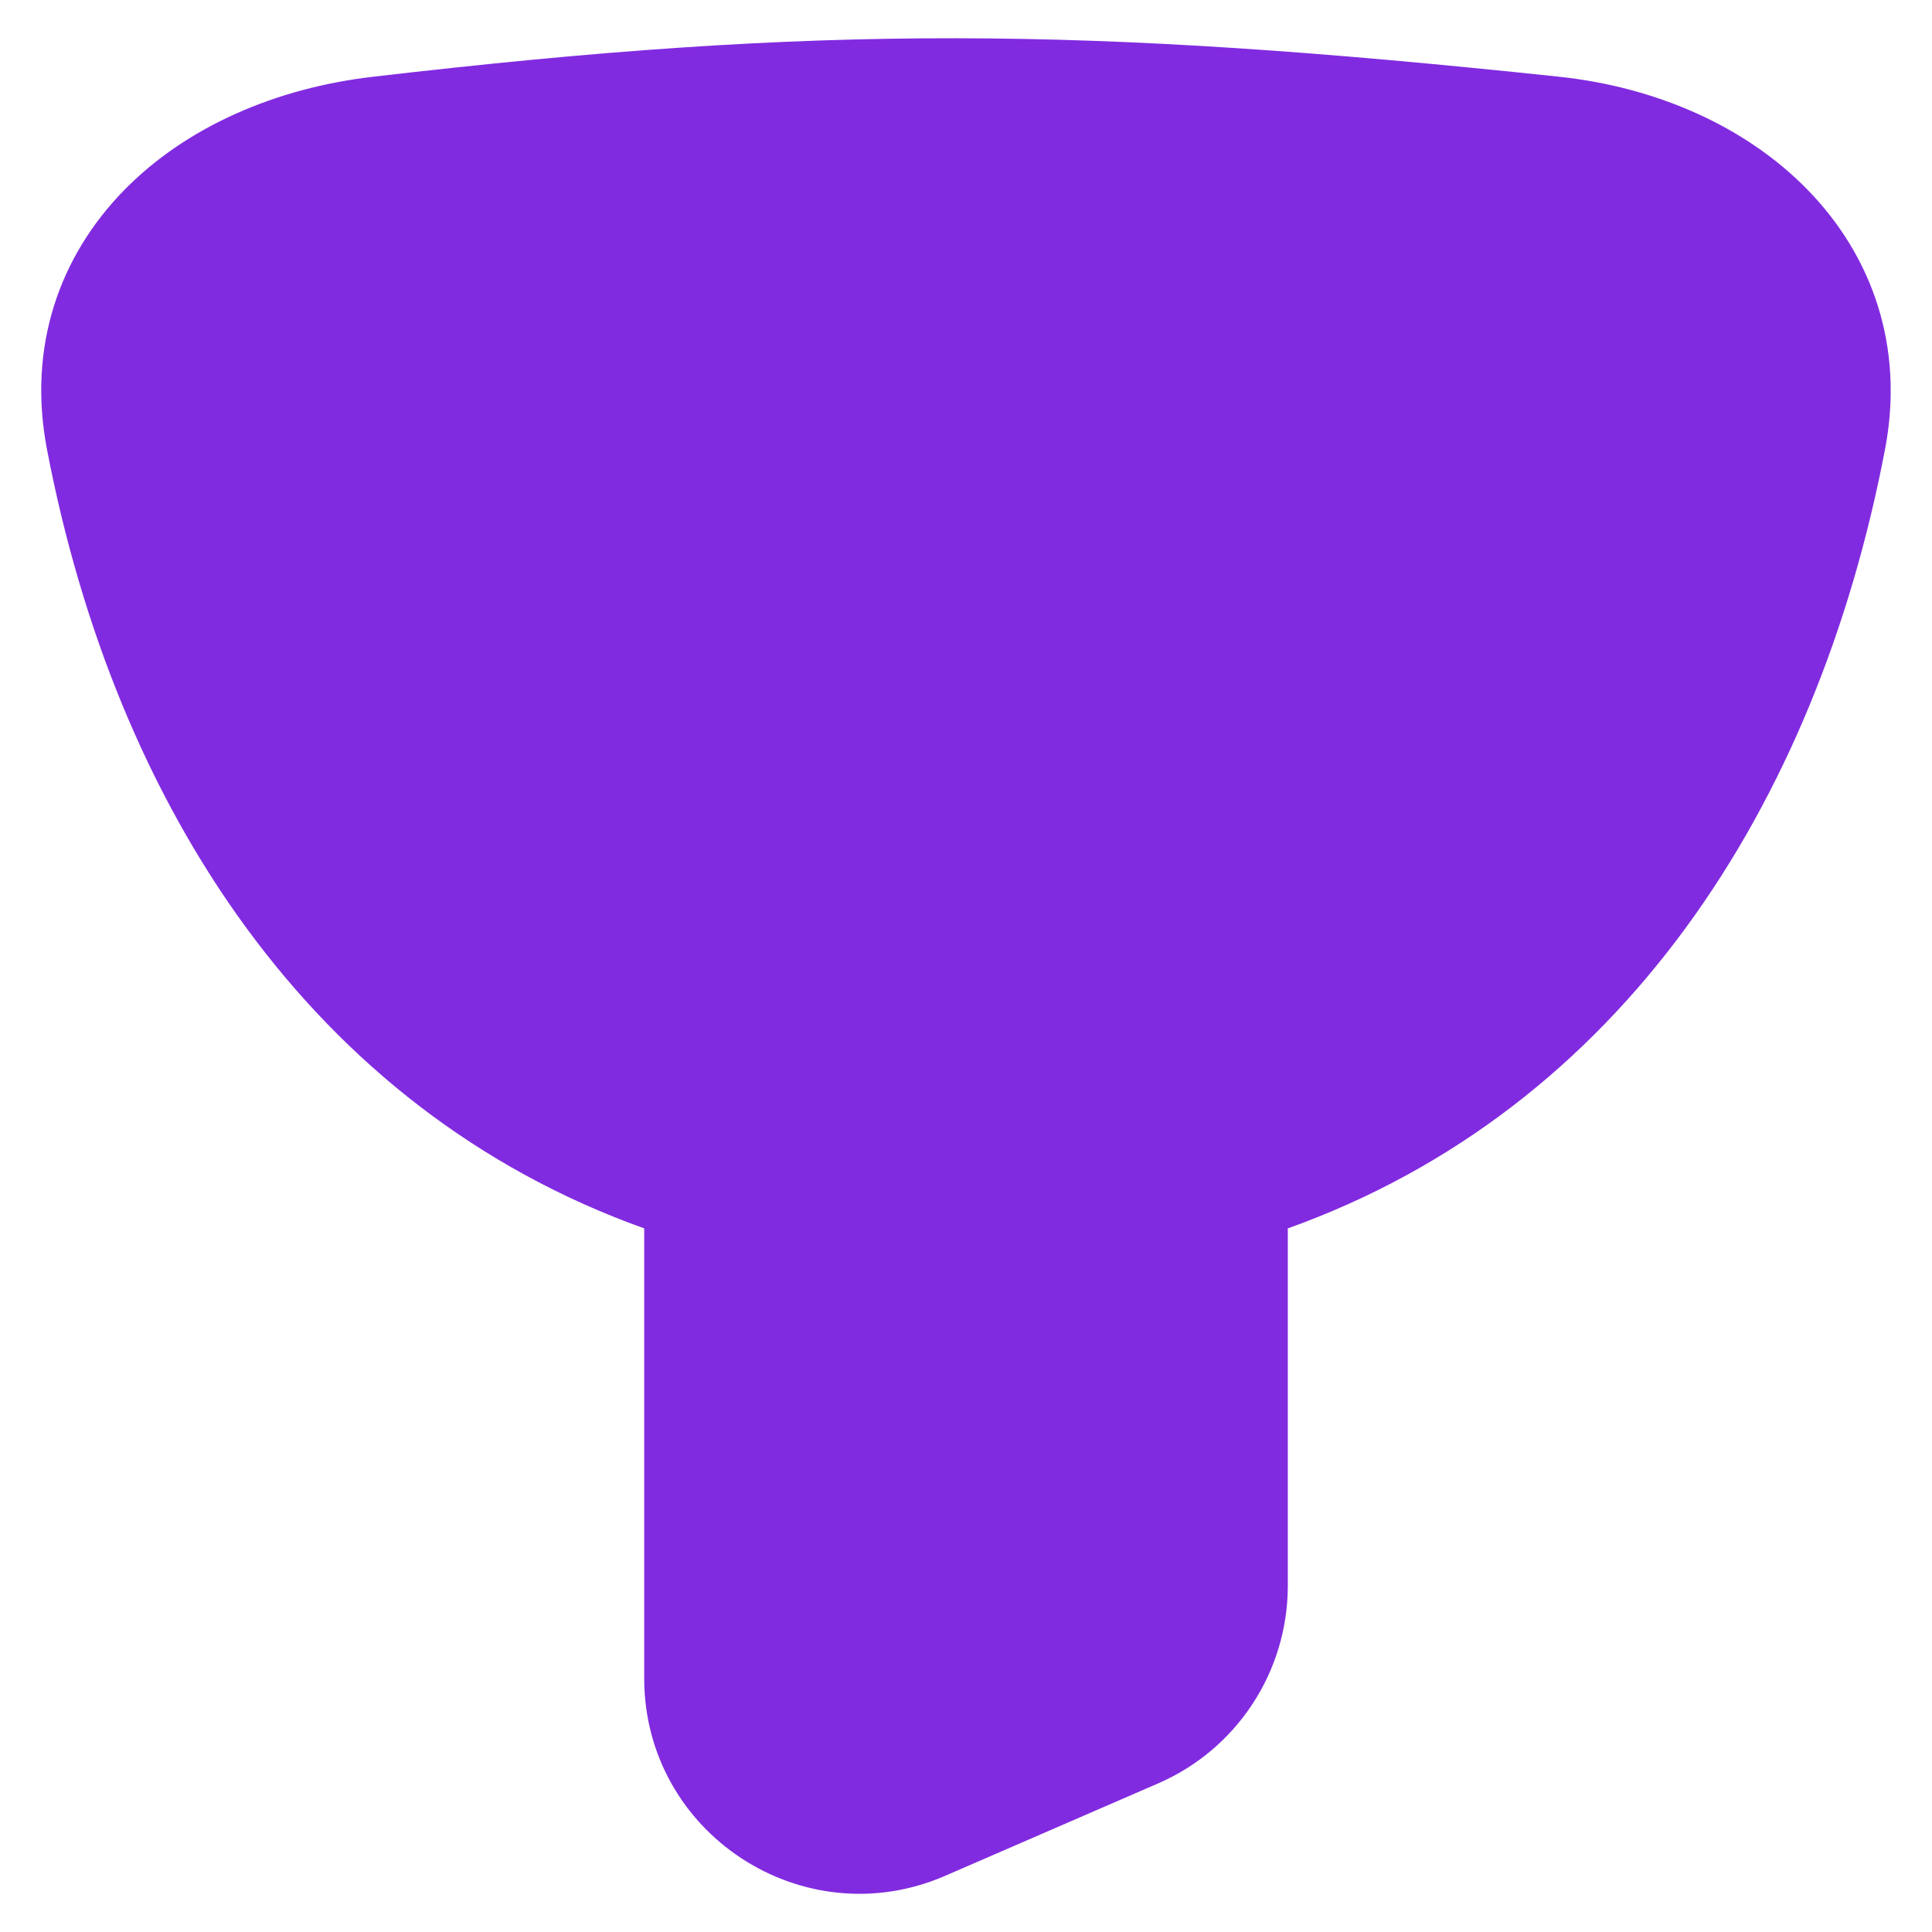 <svg width="16" height="16" viewBox="0 0 16 16" fill="none" xmlns="http://www.w3.org/2000/svg">
<g clip-path="url(#clip0_20_62884)">
<path fill-rule="evenodd" clip-rule="evenodd" d="M12.908 0.635C8.976 0.219 6.805 0.202 3.086 0.636C2.288 0.729 1.543 1.047 1.025 1.578C0.493 2.123 0.226 2.872 0.389 3.721C0.954 6.673 2.578 9.187 5.335 10.173V13.899C5.335 15.182 6.651 16.046 7.829 15.534L9.592 14.769C10.244 14.486 10.665 13.843 10.665 13.133V10.173C13.422 9.187 15.047 6.673 15.611 3.721C15.774 2.869 15.502 2.117 14.969 1.571C14.45 1.039 13.704 0.719 12.908 0.635Z" fill="#812BE0"/>
</g>
<defs>
<clipPath id="clip0_20_62884">
<rect width="16" height="16" fill="white"/>
</clipPath>
</defs>
</svg>
